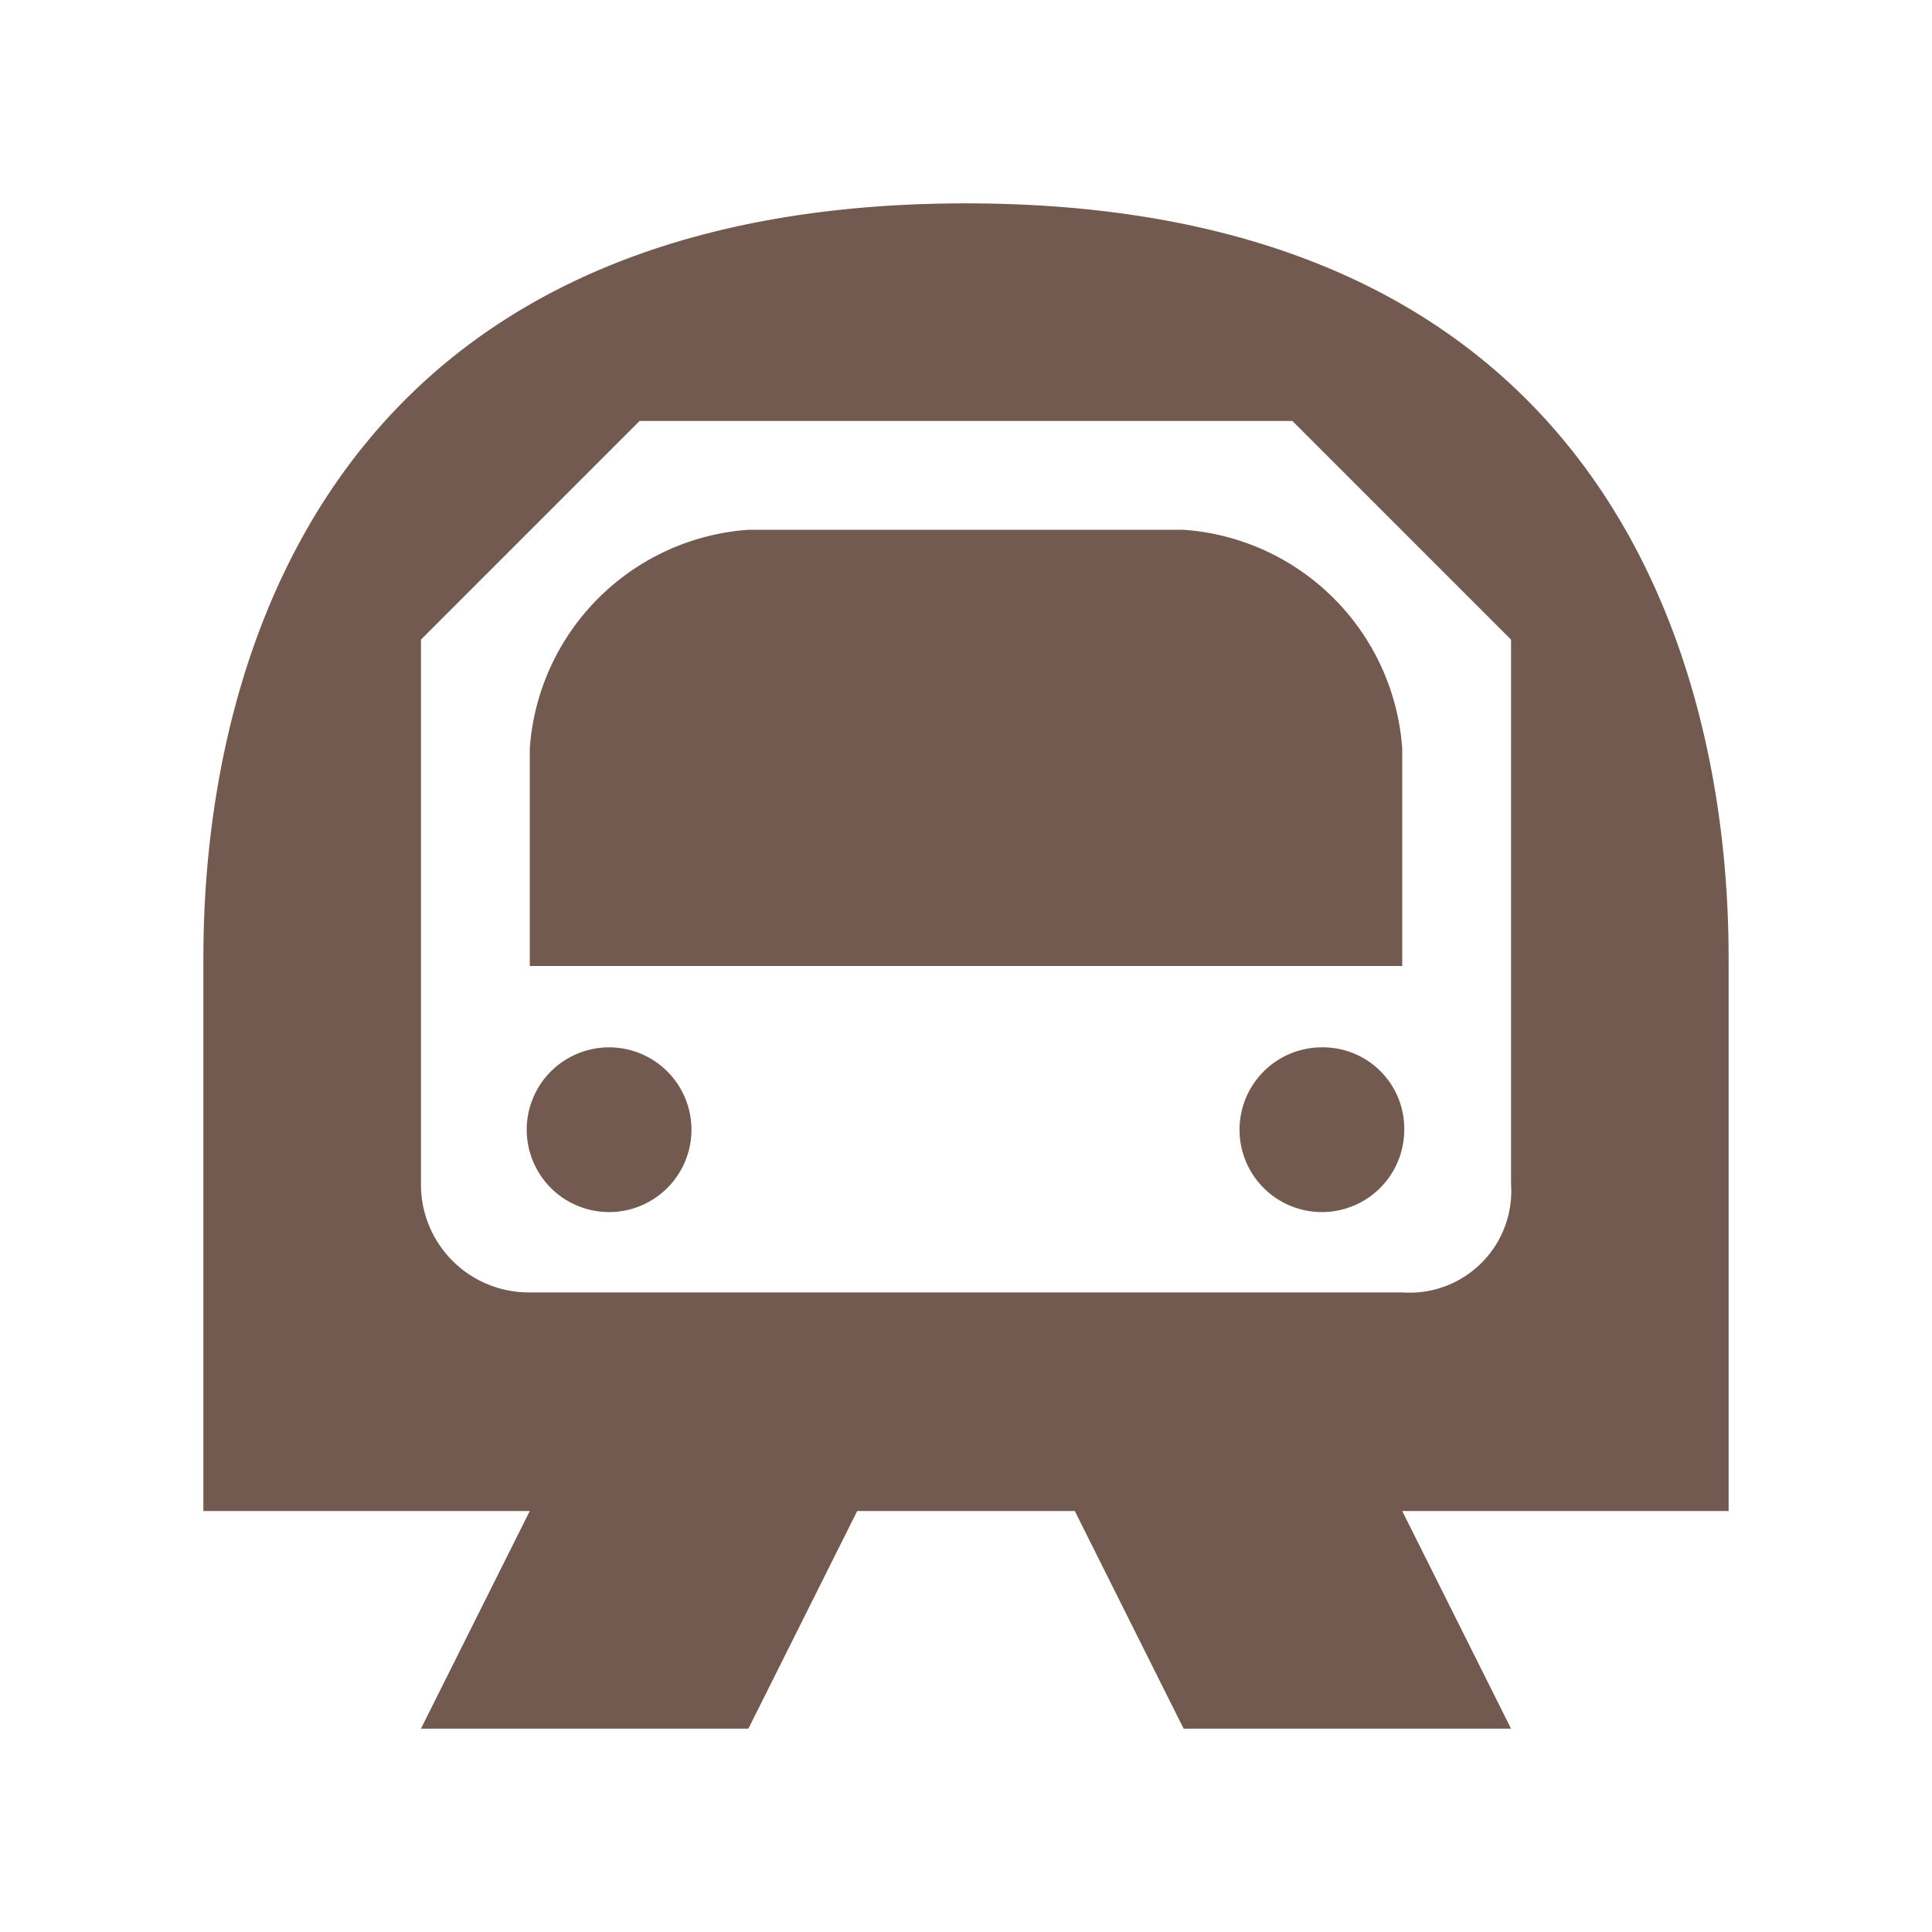 <svg xmlns="http://www.w3.org/2000/svg" viewBox="0 0 19 19" height="19" width="19"><title>metro_15.svg</title><rect fill="none" x="0" y="0" width="19" height="19"></rect><path fill="#725a50" transform="translate(2 2)" d="M7.5,0C0,0,0,6.43,0,7.5v5.36H3.21L2.14,15H5.36l1.07-2.14H8.57L9.64,15h3.22l-1.07-2.14H15V7.5C15,6.43,15,0,7.5,0ZM4.29,2.14h6.42l2.15,2.15V9.64a1,1,0,0,1-1.07,1.07H3.21A1.06,1.06,0,0,1,2.14,9.64V4.29ZM5.36,3.21A2.32,2.32,0,0,0,3.21,5.36V7.5h8.58V5.36A2.32,2.32,0,0,0,9.64,3.21ZM4,8.3a.81.81,0,1,0,.8.81A.81.81,0,0,0,4,8.3Zm7,0a.81.81,0,1,0,.81.81A.8.8,0,0,0,11,8.3Z"></path></svg>